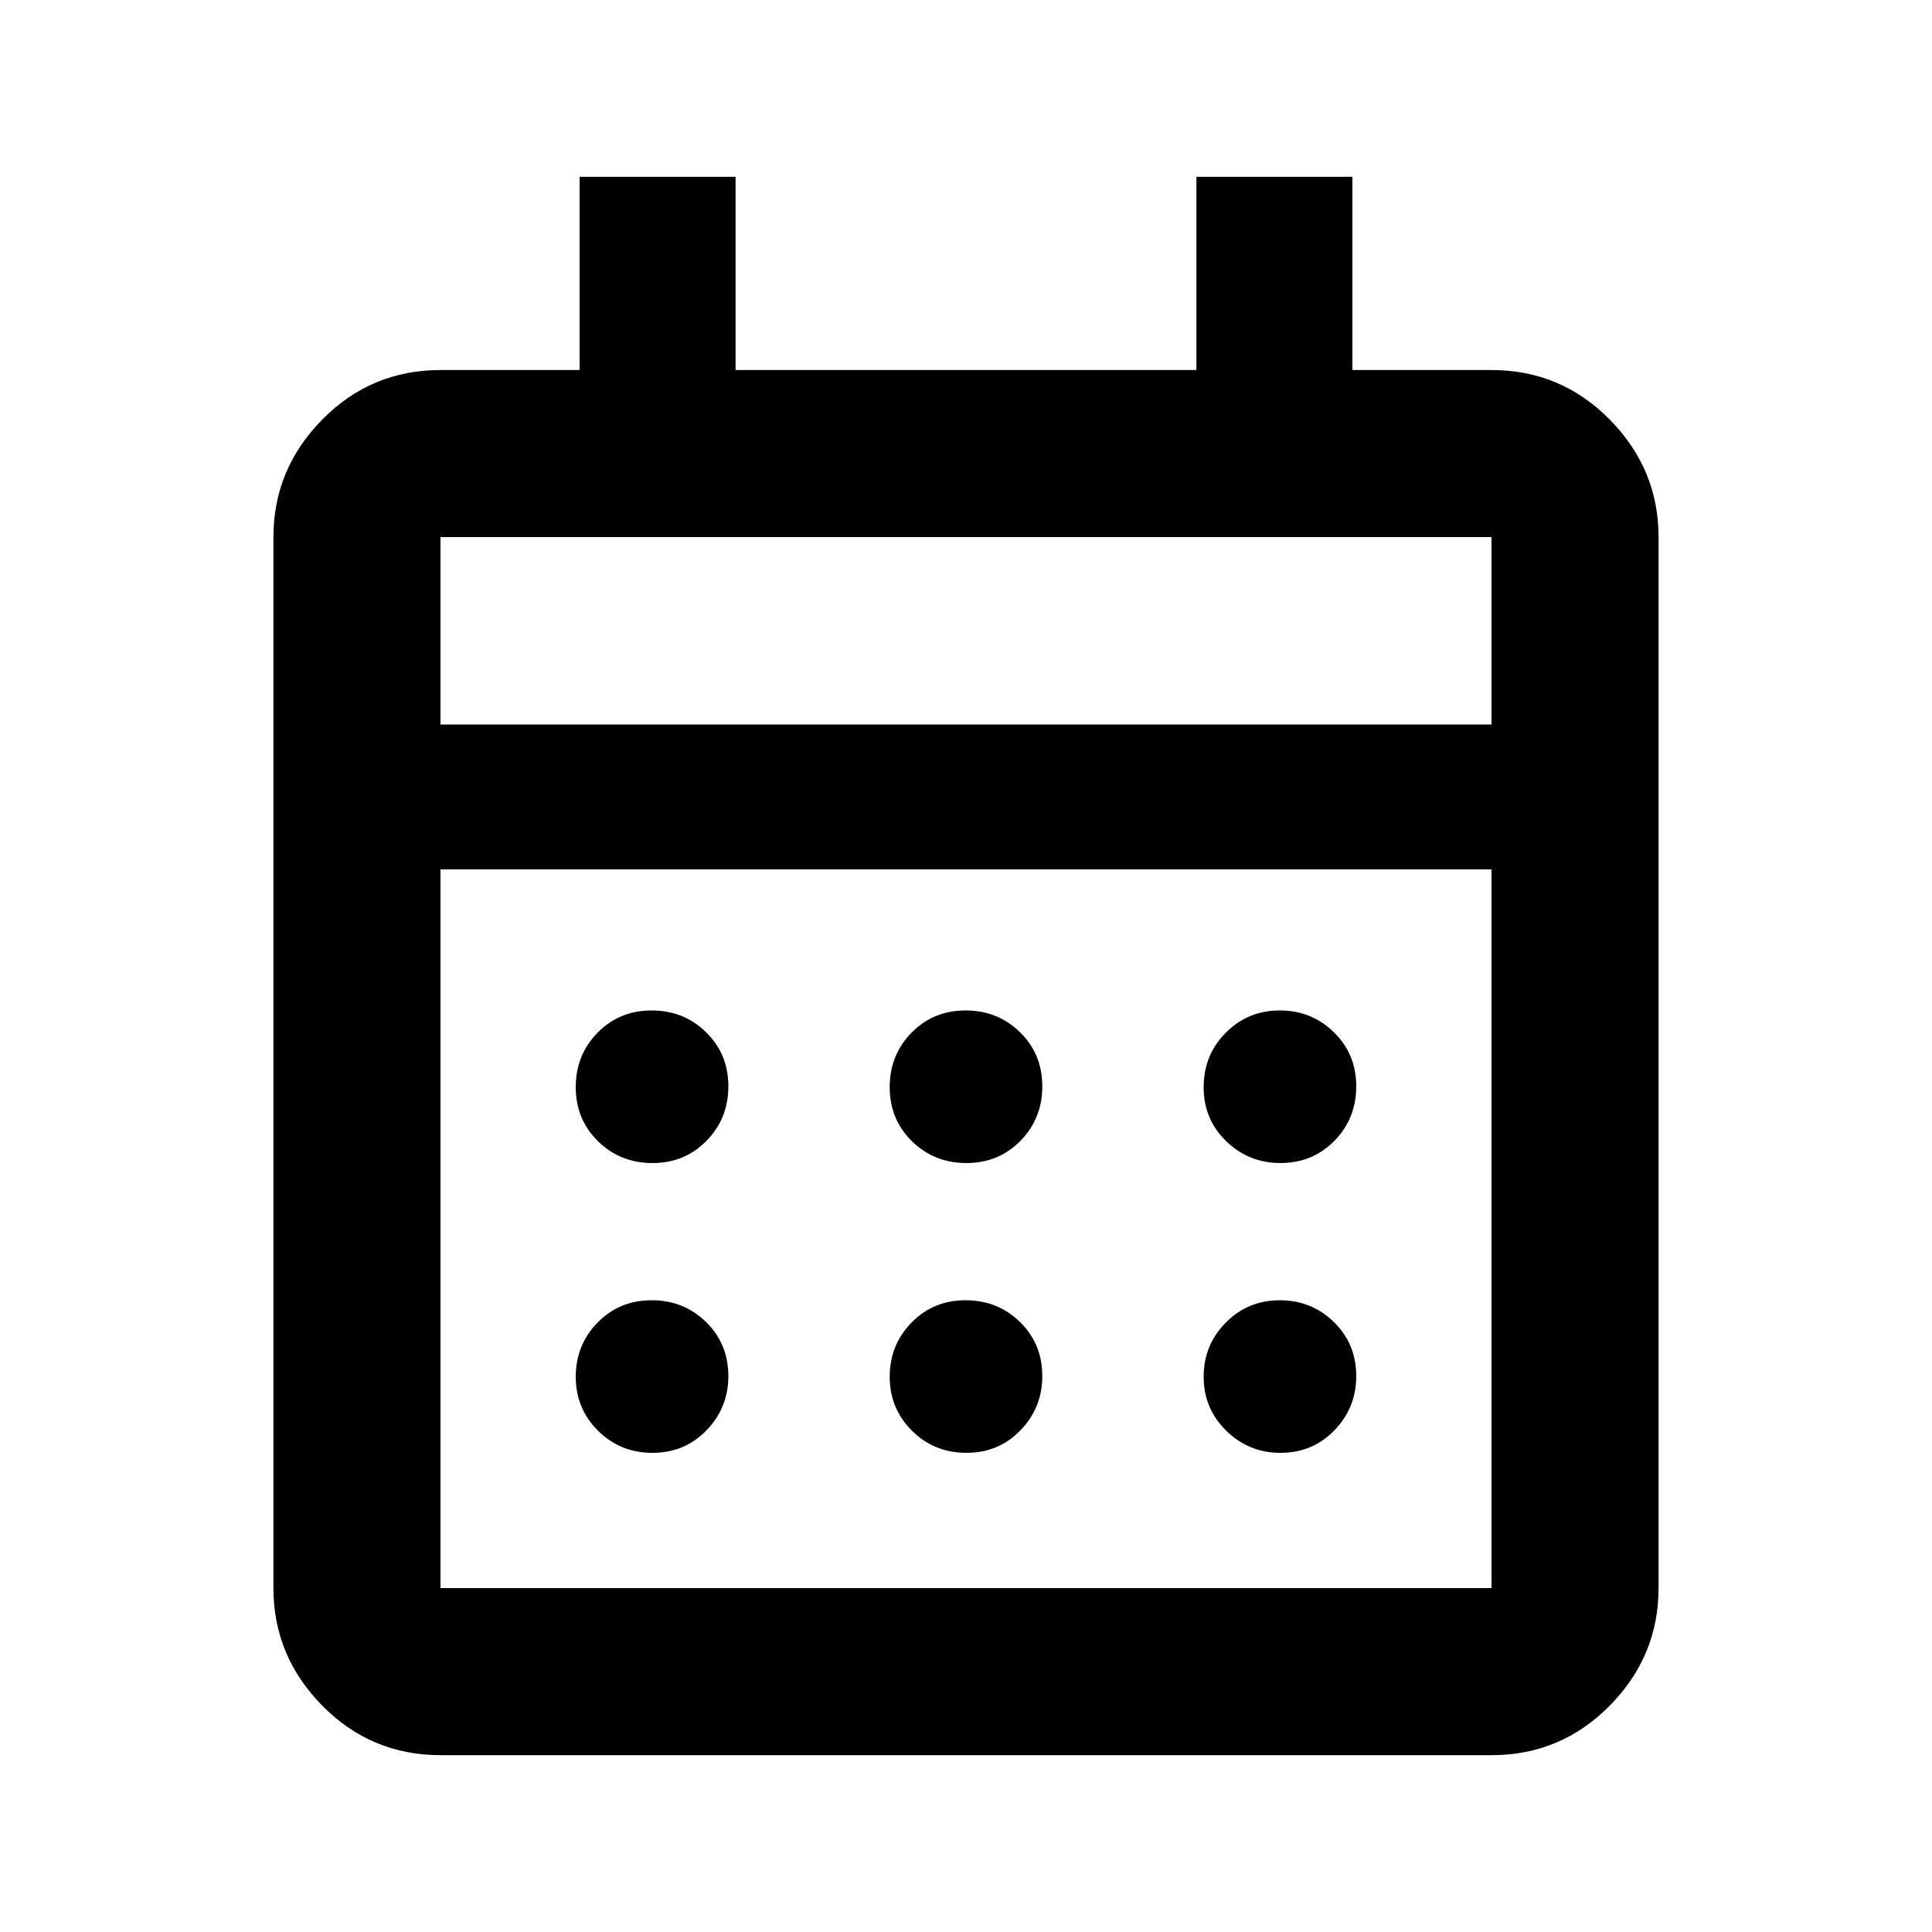 <svg xmlns="http://www.w3.org/2000/svg" height="20" viewBox="0 -960 960 960" width="20"><path d="M218.87-87.87q-34.48 0-58.74-24.61-24.26-24.61-24.26-58.39v-522.26q0-33.78 24.26-58.39t58.74-24.61H288v-96h77.5v96h229v-96H672v96h69.13q34.48 0 58.74 24.61 24.26 24.61 24.26 58.39v522.26q0 33.78-24.26 58.39t-58.74 24.61H218.87Zm0-83h522.26V-528H218.87v357.13Zm0-429.13h522.26v-93.13H218.87V-600Zm0 0v-93.13V-600Zm261.34 217.91q-16.02 0-27.07-10.84t-11.05-26.86q0-16.02 10.84-27.07t26.86-11.05q16.02 0 27.07 10.84t11.05 26.86q0 16.02-10.84 27.07t-26.86 11.05Zm-156 0q-16.02 0-27.07-10.84t-11.05-26.86q0-16.02 10.84-27.07t26.86-11.05q16.02 0 27.07 10.84t11.05 26.86q0 16.02-10.84 27.07t-26.86 11.05Zm312 0q-15.69 0-26.91-10.84-11.21-10.84-11.21-26.86t11-27.07q11.01-11.05 26.82-11.05t26.91 10.84q11.09 10.84 11.09 26.86t-10.84 27.07q-10.84 11.05-26.86 11.05Zm-156 144q-16.02 0-27.07-11-11.05-11.01-11.05-26.82t10.84-26.91q10.84-11.09 26.86-11.09t27.07 10.84q11.05 10.84 11.05 26.86 0 15.69-10.84 26.91-10.84 11.21-26.86 11.21Zm-156 0q-16.02 0-27.07-11-11.05-11.01-11.05-26.82t10.84-26.91q10.84-11.09 26.86-11.09t27.07 10.84q11.05 10.84 11.05 26.86 0 15.69-10.84 26.91-10.84 11.21-26.86 11.21Zm312 0q-15.69 0-26.91-11-11.21-11.01-11.21-26.82t11-26.91q11.01-11.09 26.82-11.09t26.91 10.84q11.09 10.84 11.09 26.86 0 15.69-10.84 26.91-10.84 11.21-26.86 11.21Z"/></svg>